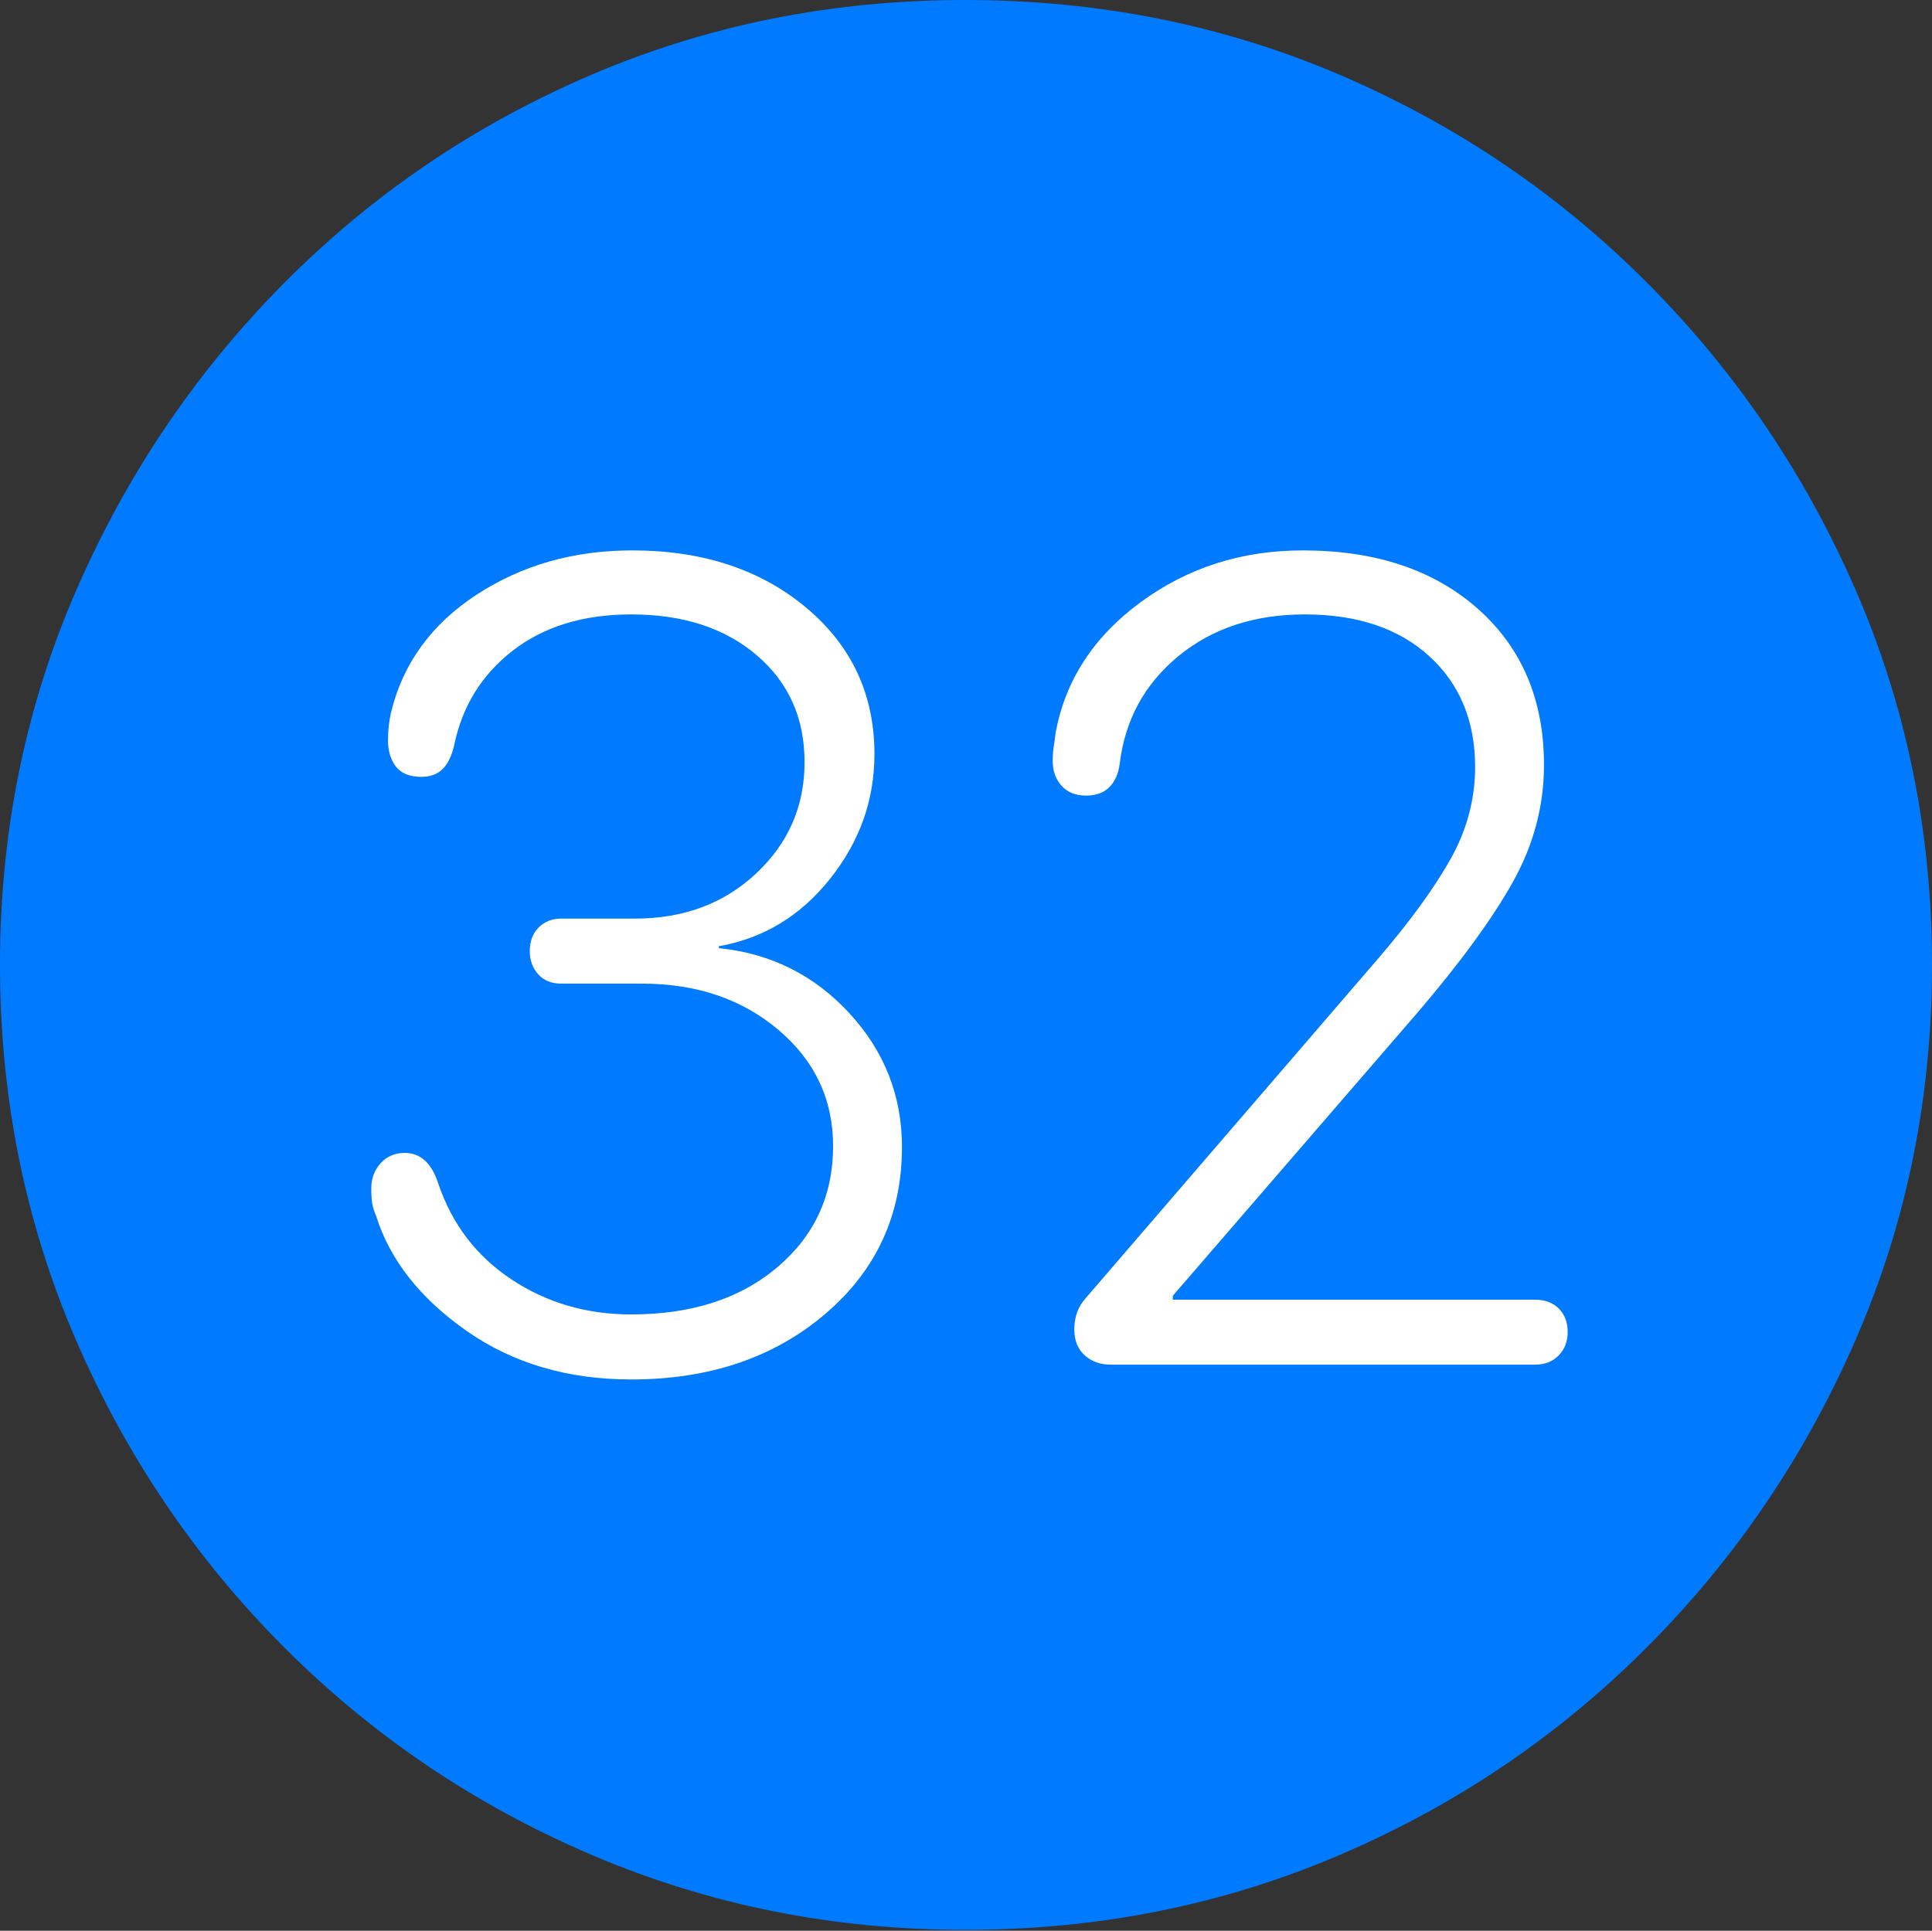 <?xml version="1.0" encoding="UTF-8"?>
<!--Generator: Apple Native CoreSVG 175-->
<!DOCTYPE svg
PUBLIC "-//W3C//DTD SVG 1.1//EN"
       "http://www.w3.org/Graphics/SVG/1.1/DTD/svg11.dtd">
<svg version="1.1" xmlns="http://www.w3.org/2000/svg" xmlns:xlink="http://www.w3.org/1999/xlink" width="19.16" height="19.15">
 <rect width="100%" height="100%" fill="#333333" stroke="none"/>
 <g>
  <rect height="19.15" opacity="0" width="19.16" x="0" y="0"/>
  <path d="M9.57 19.141Q11.553 19.141 13.286 18.398Q15.02 17.656 16.338 16.333Q17.656 15.01 18.408 13.276Q19.16 11.543 19.16 9.57Q19.16 7.598 18.408 5.864Q17.656 4.131 16.338 2.808Q15.02 1.484 13.286 0.742Q11.553 0 9.57 0Q7.598 0 5.864 0.742Q4.131 1.484 2.817 2.808Q1.504 4.131 0.752 5.864Q0 7.598 0 9.57Q0 11.543 0.747 13.276Q1.494 15.01 2.812 16.333Q4.131 17.656 5.869 18.398Q7.607 19.141 9.57 19.141Z" fill="#007aff"/>
  <path d="M6.26 13.682Q5.312 13.682 4.624 13.198Q3.936 12.715 3.73 12.06Q3.701 11.992 3.691 11.934Q3.682 11.875 3.682 11.787Q3.682 11.641 3.774 11.538Q3.867 11.435 4.014 11.435Q4.248 11.435 4.346 11.738Q4.551 12.344 5.073 12.69Q5.596 13.037 6.26 13.037Q7.158 13.037 7.71 12.568Q8.262 12.1 8.262 11.367Q8.262 10.674 7.72 10.215Q7.178 9.756 6.367 9.756L5.566 9.756Q5.42 9.756 5.337 9.663Q5.254 9.57 5.254 9.434Q5.254 9.287 5.342 9.199Q5.43 9.111 5.566 9.111L6.299 9.111Q7.021 9.111 7.5 8.662Q7.979 8.213 7.979 7.559Q7.979 6.904 7.505 6.499Q7.031 6.094 6.26 6.094Q5.547 6.094 5.083 6.455Q4.619 6.816 4.502 7.402Q4.463 7.559 4.385 7.632Q4.307 7.705 4.18 7.705Q4.004 7.705 3.926 7.603Q3.848 7.5 3.848 7.344Q3.848 7.197 3.877 7.07Q4.053 6.338 4.727 5.898Q5.4 5.459 6.27 5.459Q7.314 5.459 7.993 6.025Q8.672 6.592 8.672 7.48Q8.672 8.164 8.232 8.716Q7.793 9.268 7.129 9.385L7.129 9.404Q7.9 9.482 8.423 10.049Q8.945 10.615 8.945 11.377Q8.945 12.383 8.184 13.032Q7.422 13.682 6.26 13.682ZM11.016 13.535Q10.859 13.535 10.757 13.442Q10.654 13.35 10.654 13.184Q10.654 12.998 10.771 12.871L13.672 9.502Q14.141 8.955 14.385 8.521Q14.629 8.086 14.629 7.607Q14.629 6.924 14.175 6.509Q13.721 6.094 12.94 6.094Q12.188 6.094 11.685 6.509Q11.182 6.924 11.104 7.578Q11.084 7.725 11.001 7.808Q10.918 7.891 10.771 7.891Q10.615 7.891 10.527 7.793Q10.44 7.695 10.44 7.549Q10.44 7.471 10.449 7.412Q10.459 7.354 10.469 7.266Q10.615 6.484 11.313 5.972Q12.012 5.459 12.92 5.459Q14.004 5.459 14.658 6.04Q15.312 6.621 15.312 7.588Q15.312 8.193 15.005 8.745Q14.697 9.297 14.053 10.049L11.631 12.852L11.631 12.891L15.225 12.891Q15.371 12.891 15.459 12.979Q15.547 13.066 15.547 13.213Q15.547 13.35 15.459 13.442Q15.371 13.535 15.225 13.535Z" fill="#ffffff"/>
 </g>
</svg>

